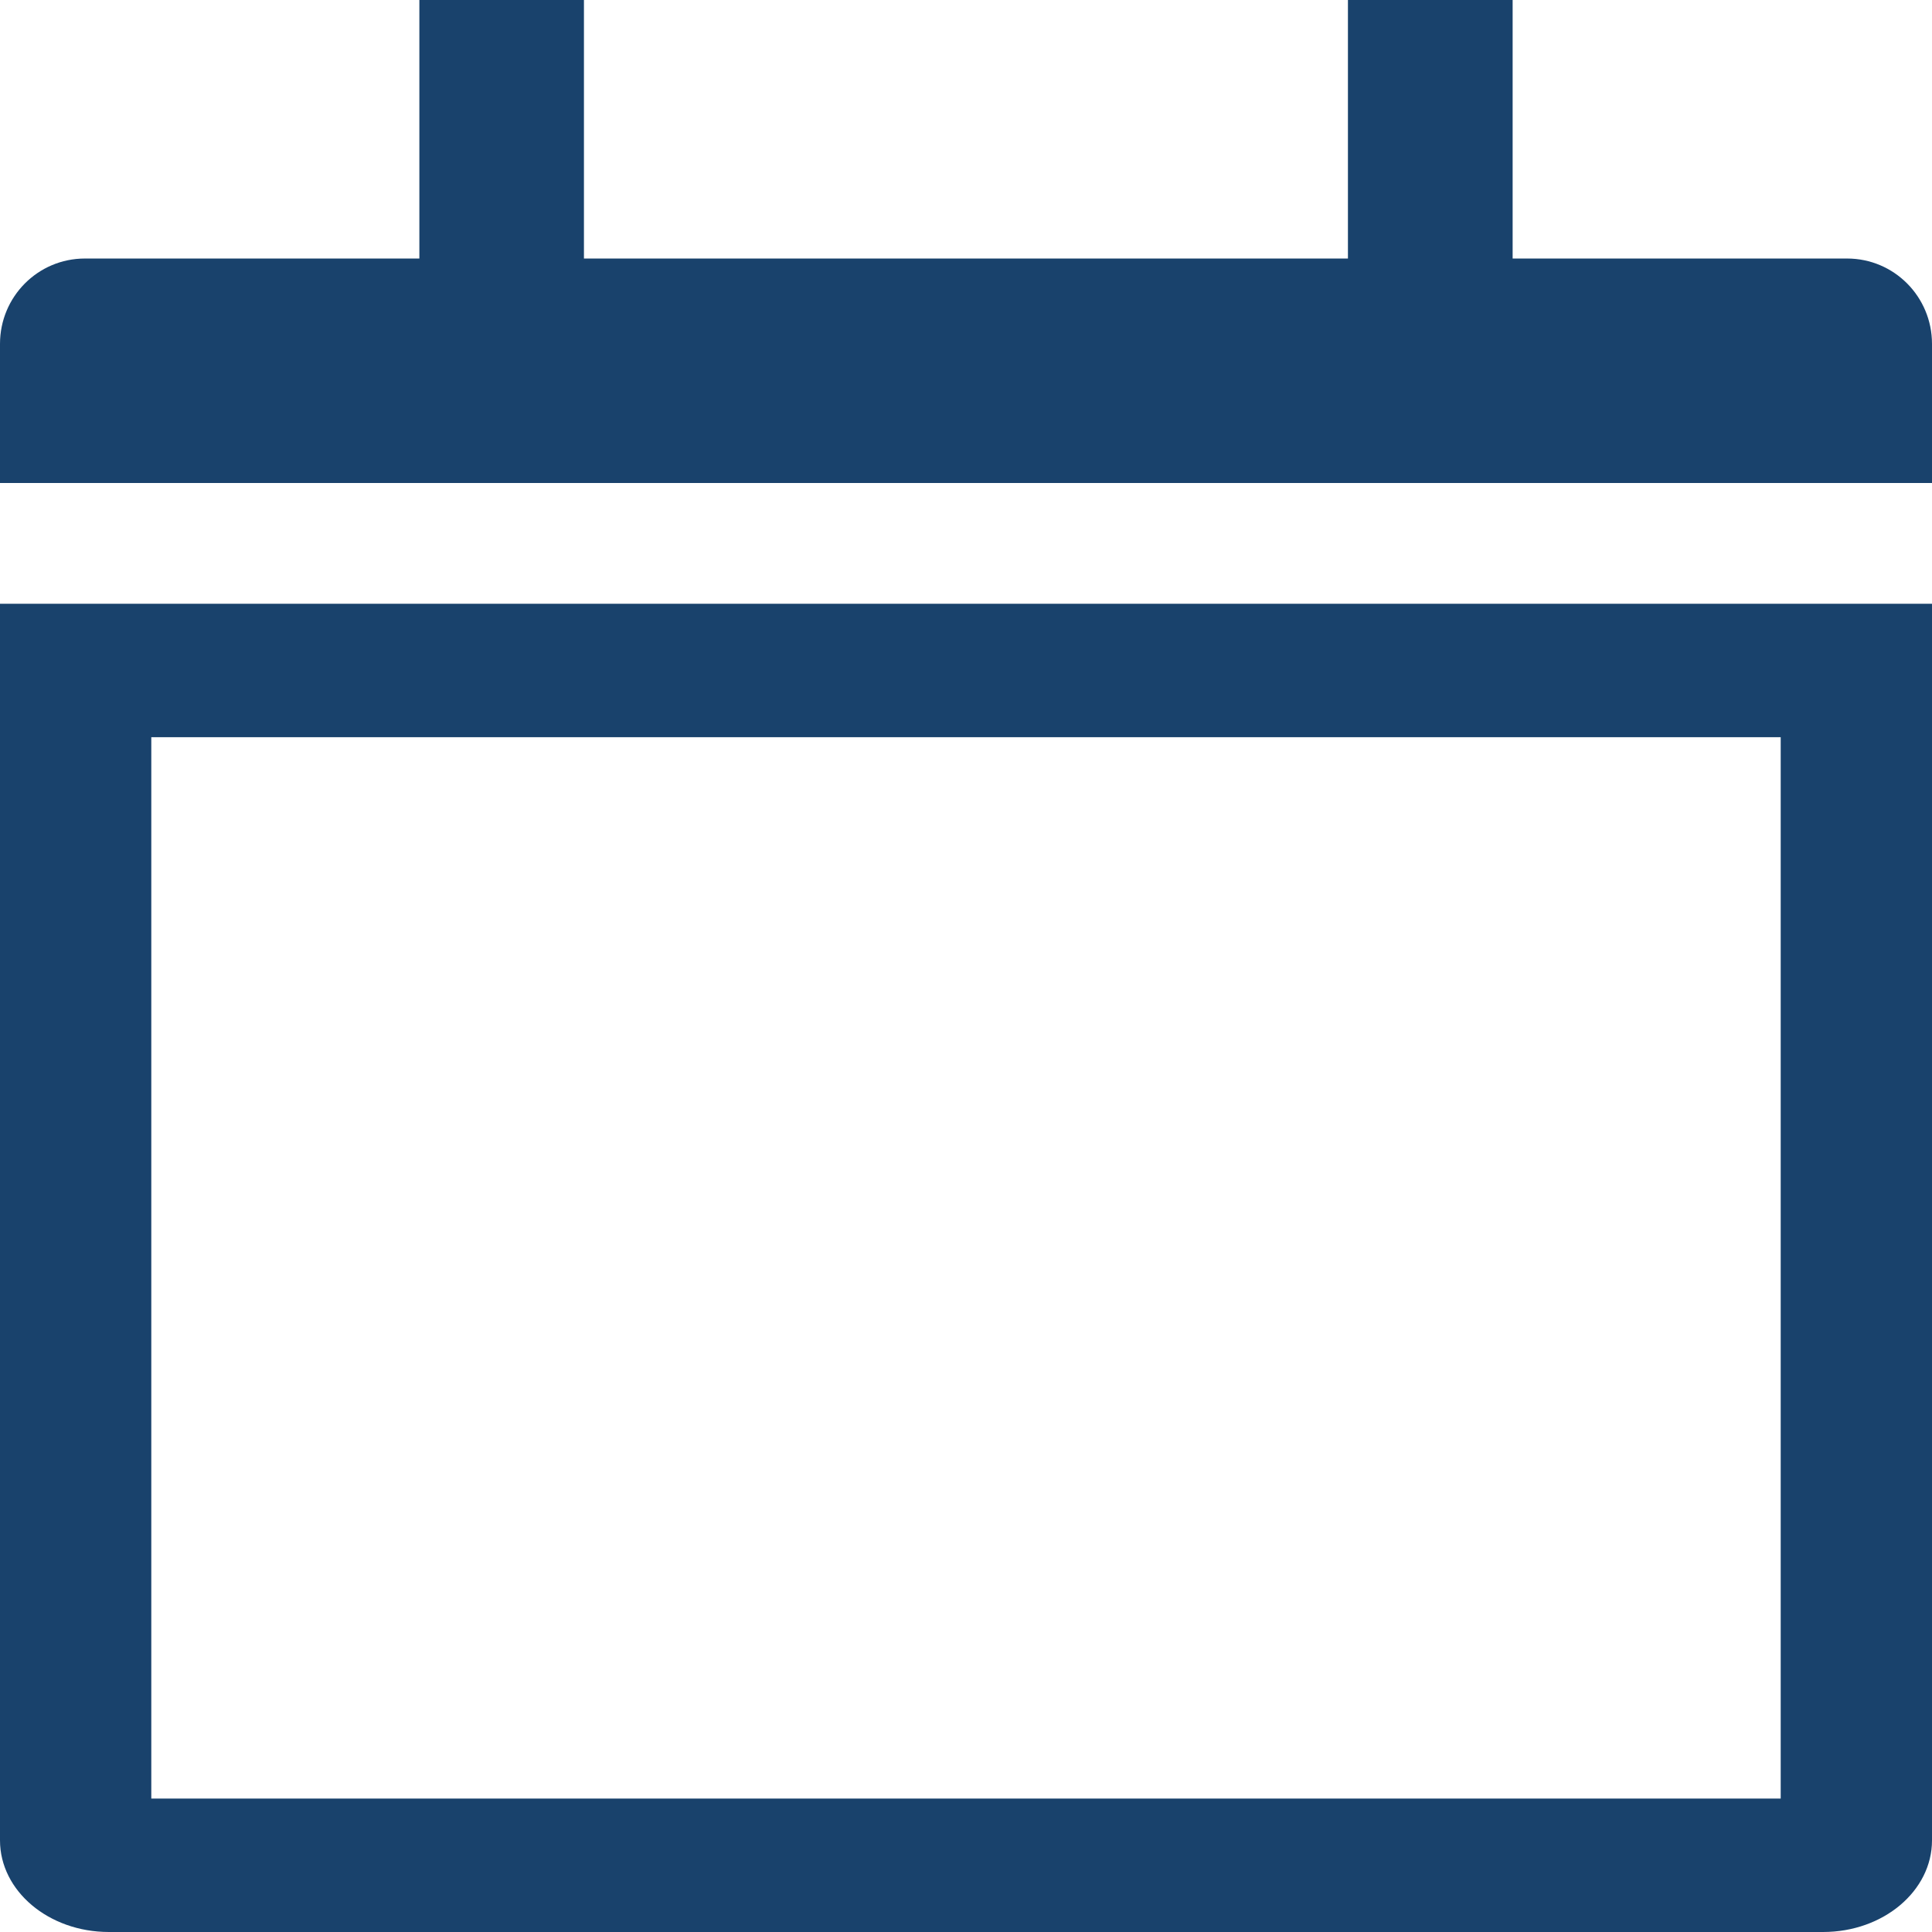 <svg xmlns="http://www.w3.org/2000/svg" fill="#19426c" viewBox="0 0 16 16">
	<g>
		<path d="M16,2.848 C16,2.457 15.686,2.141 15.297,2.141 L12.527,2.141 L12.527,0 L11.163,0 L11.163,2.141 L4.836,2.141 L4.836,0 L3.473,0 L3.473,2.141 L0.703,2.141 C0.314,2.141 0,2.457 0,2.848 L0,4 L16,4 L16,2.848 Z M16,5 L16,15.241 C16,15.66 15.597,16 15.098,16 L0.902,16 C0.403,16 0,15.66 0,15.241 L0,5 L16,5 Z M1.253,14.895 L14.747,14.895 L14.747,6.105 L1.253,6.105 L1.253,14.895 Z"></path>
	</g>
</svg>